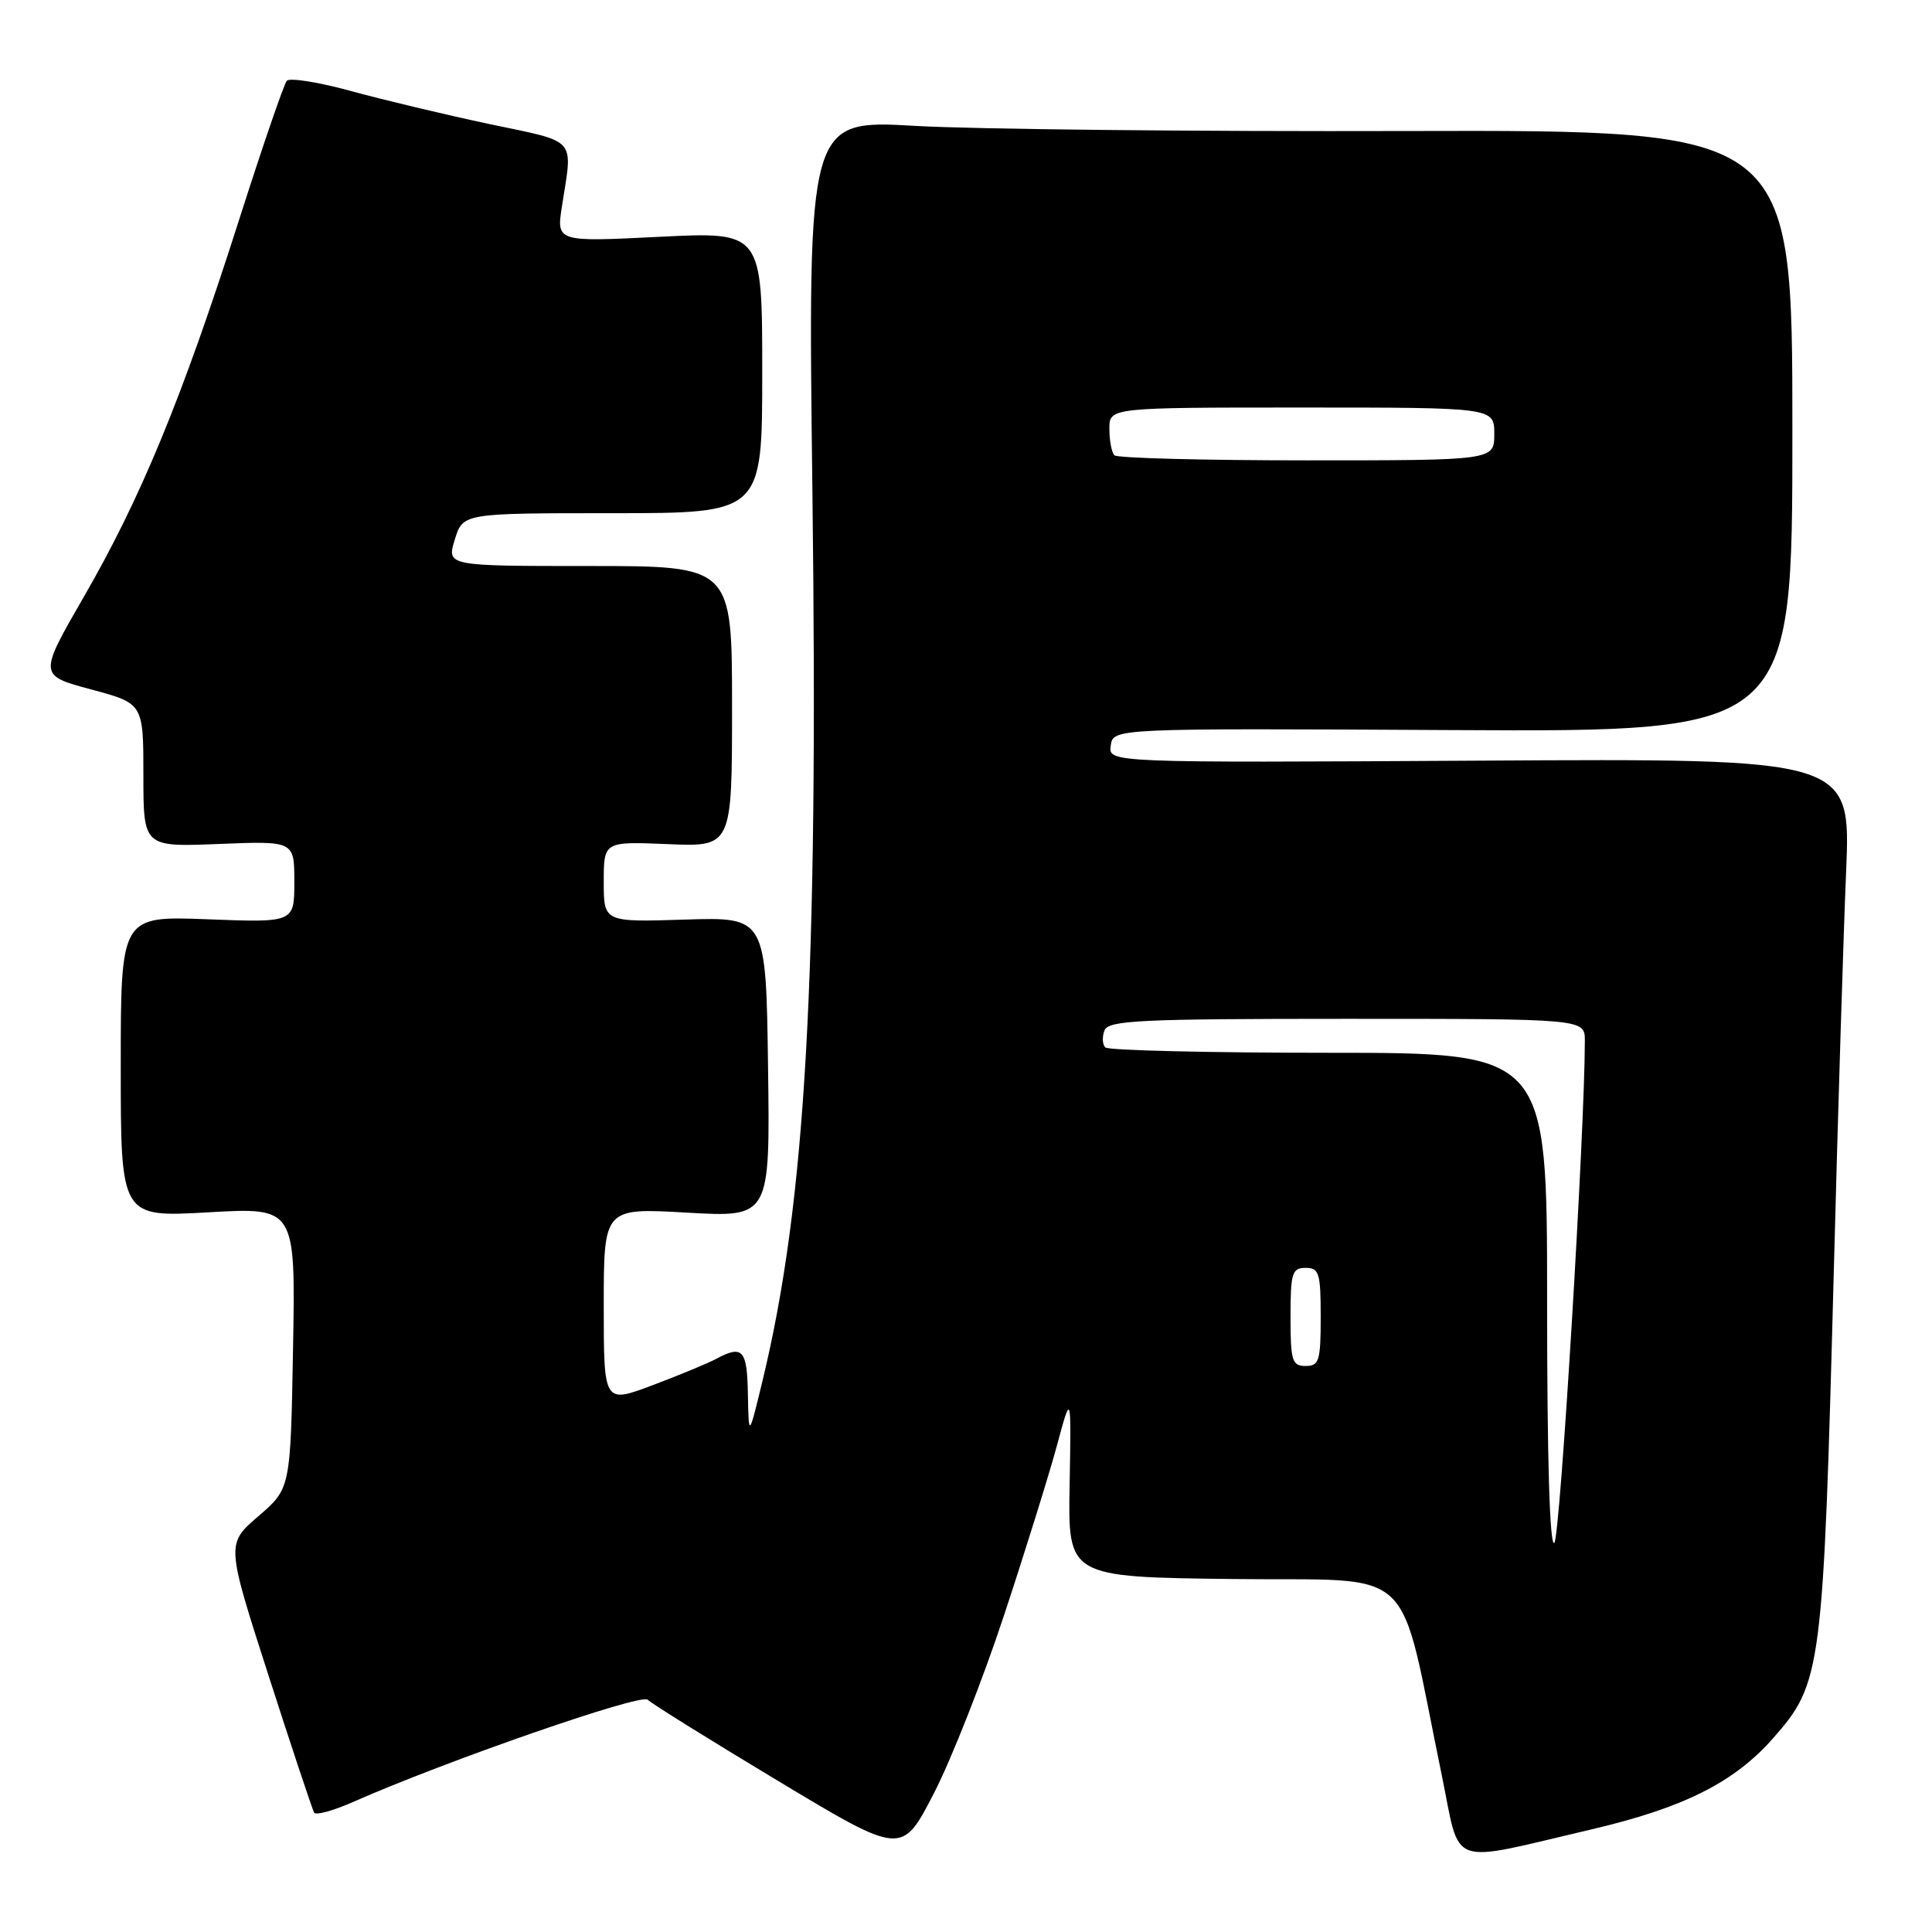 <?xml version="1.0" encoding="UTF-8" standalone="no"?>
<!DOCTYPE svg PUBLIC "-//W3C//DTD SVG 1.1//EN" "http://www.w3.org/Graphics/SVG/1.1/DTD/svg11.dtd" >
<svg xmlns="http://www.w3.org/2000/svg" xmlns:xlink="http://www.w3.org/1999/xlink" version="1.1" viewBox="0 0 256 256">
 <g >
 <path fill="currentColor"
d=" M 133.05 214.00 C 135.87 205.47 139.02 195.35 140.06 191.50 C 141.95 184.50 141.95 184.50 141.73 196.73 C 141.50 208.97 141.50 208.97 163.48 209.23 C 188.20 209.53 185.14 206.64 191.05 235.27 C 193.60 247.66 191.56 246.92 210.89 242.40 C 223.07 239.55 229.79 236.18 234.93 230.34 C 241.40 222.99 241.58 221.58 243.00 168.00 C 243.54 147.38 244.27 123.75 244.62 115.50 C 245.25 100.50 245.25 100.50 196.05 100.79 C 146.85 101.07 146.85 101.07 147.18 98.79 C 147.50 96.50 147.50 96.50 192.50 96.74 C 237.50 96.98 237.50 96.98 237.50 57.10 C 237.50 17.23 237.50 17.23 186.50 17.36 C 158.45 17.44 129.10 17.13 121.27 16.68 C 107.04 15.86 107.04 15.86 107.65 65.18 C 108.45 129.73 106.79 159.19 101.03 182.99 C 99.21 190.50 99.21 190.50 99.10 184.75 C 99.00 178.82 98.41 178.17 94.87 180.07 C 93.78 180.65 89.98 182.23 86.44 183.56 C 80.00 185.98 80.00 185.98 80.00 173.01 C 80.00 160.05 80.00 160.05 91.02 160.68 C 102.04 161.31 102.04 161.31 101.77 141.41 C 101.50 121.51 101.50 121.51 90.75 121.85 C 80.00 122.19 80.00 122.19 80.00 116.85 C 80.00 111.50 80.00 111.50 88.50 111.85 C 97.00 112.21 97.00 112.21 97.00 93.60 C 97.00 75.00 97.00 75.00 78.09 75.00 C 59.19 75.00 59.19 75.00 60.26 71.50 C 61.34 68.00 61.34 68.00 81.17 68.00 C 101.00 68.00 101.00 68.00 101.00 49.35 C 101.00 30.70 101.00 30.70 87.36 31.38 C 73.72 32.06 73.72 32.06 74.47 27.28 C 75.90 18.10 76.63 18.92 64.91 16.45 C 59.09 15.22 50.81 13.24 46.50 12.06 C 42.20 10.88 38.37 10.27 38.00 10.71 C 37.62 11.14 34.72 19.60 31.56 29.50 C 24.14 52.72 18.67 65.98 11.16 78.99 C 5.11 89.48 5.11 89.48 12.06 91.35 C 19.00 93.21 19.00 93.21 19.00 102.72 C 19.00 112.23 19.00 112.23 29.00 111.83 C 39.00 111.43 39.00 111.43 39.00 116.84 C 39.00 122.25 39.00 122.25 27.50 121.81 C 16.00 121.37 16.00 121.37 16.00 141.34 C 16.00 161.30 16.00 161.30 27.58 160.64 C 39.16 159.98 39.16 159.98 38.83 178.61 C 38.50 197.24 38.50 197.24 34.23 200.91 C 29.97 204.58 29.97 204.58 35.59 222.04 C 38.68 231.64 41.40 239.81 41.63 240.19 C 41.85 240.56 44.15 239.93 46.74 238.79 C 59.04 233.35 84.95 224.35 85.82 225.22 C 86.34 225.74 94.13 230.59 103.13 236.00 C 119.50 245.84 119.50 245.84 123.72 237.67 C 126.04 233.18 130.24 222.53 133.05 214.00 Z  M 205.00 172.45 C 205.00 139.50 205.00 139.50 176.08 139.50 C 160.18 139.50 146.85 139.18 146.46 138.79 C 146.07 138.40 146.02 137.39 146.35 136.54 C 146.86 135.20 150.97 135.00 178.47 135.00 C 210.00 135.00 210.00 135.00 210.00 137.90 C 210.00 149.76 206.73 203.67 205.96 204.44 C 205.35 205.05 205.00 193.53 205.00 172.45 Z  M 171.00 174.50 C 171.00 168.67 171.21 168.00 173.00 168.00 C 174.79 168.00 175.00 168.67 175.00 174.50 C 175.00 180.33 174.79 181.00 173.00 181.00 C 171.21 181.00 171.00 180.33 171.00 174.50 Z  M 147.67 60.33 C 147.30 59.97 147.00 58.39 147.00 56.83 C 147.00 54.00 147.00 54.00 172.50 54.00 C 198.00 54.00 198.00 54.00 198.00 57.50 C 198.00 61.00 198.00 61.00 173.17 61.00 C 159.51 61.00 148.03 60.70 147.67 60.33 Z "/>
</g>
</svg>